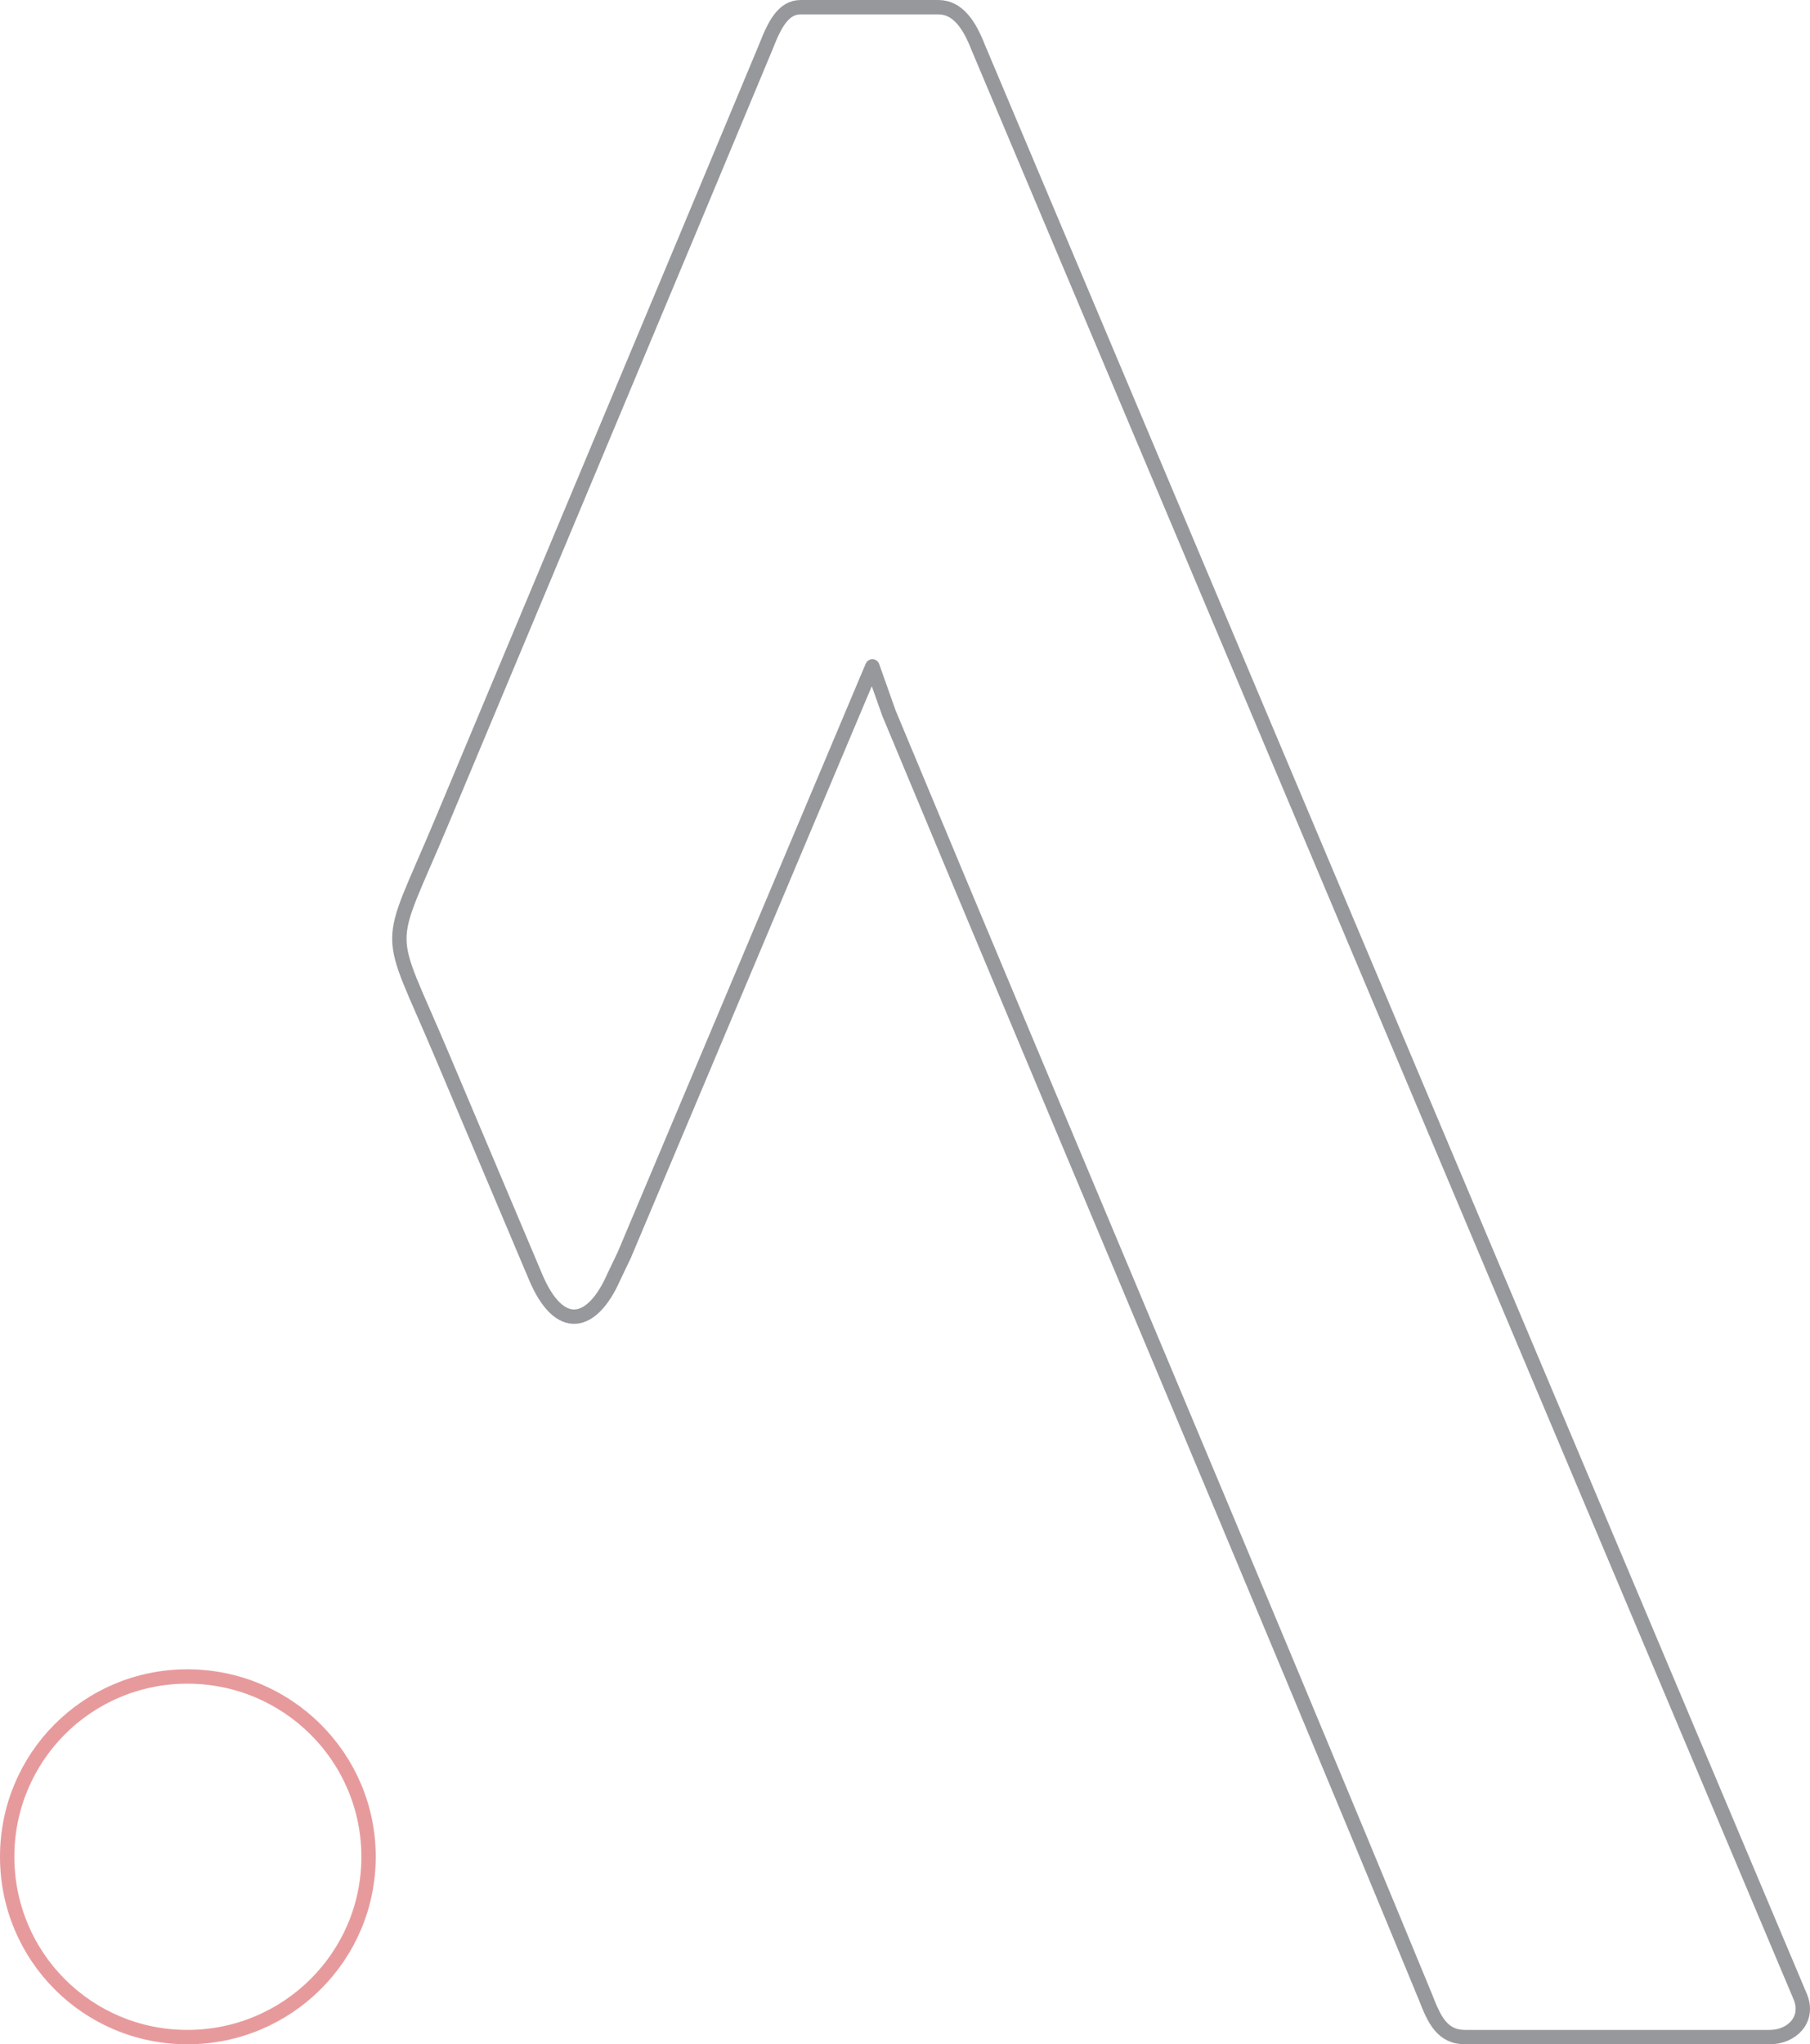 <svg width="504" height="569" viewBox="0 0 504 569" fill="none" xmlns="http://www.w3.org/2000/svg">
<g opacity="0.5">
<path fill-rule="evenodd" clip-rule="evenodd" d="M52.178 466.623C79.964 466.623 102.625 489.018 102.625 516.809C102.625 544.6 79.964 566.995 52.178 566.995C24.391 566.995 2 544.6 2 516.809C2 489.018 24.391 466.623 52.178 466.623Z" stroke="#D03539" stroke-width="4"/>
<path d="M191.393 65.407L123.141 228.378C107.224 266.422 107.224 256.169 123.141 293.944L149.039 355.192C155.783 371.382 164.956 368.953 170.891 355.462L173.858 349.256L242.111 187.365L242.92 185.477L247.506 198.428C297.954 319.576 347.322 435.598 396.96 555.937C399.388 562.143 401.546 567 408.021 567H492.73C498.934 567 503.79 562.143 501.362 555.937L272.325 13.063C269.897 6.857 266.66 2 261.265 2H222.957C218.101 2 215.673 6.857 213.245 13.063L191.393 65.407Z" stroke="#2F3239" stroke-width="4" stroke-linecap="round" stroke-linejoin="round"/>
</g>
</svg>

